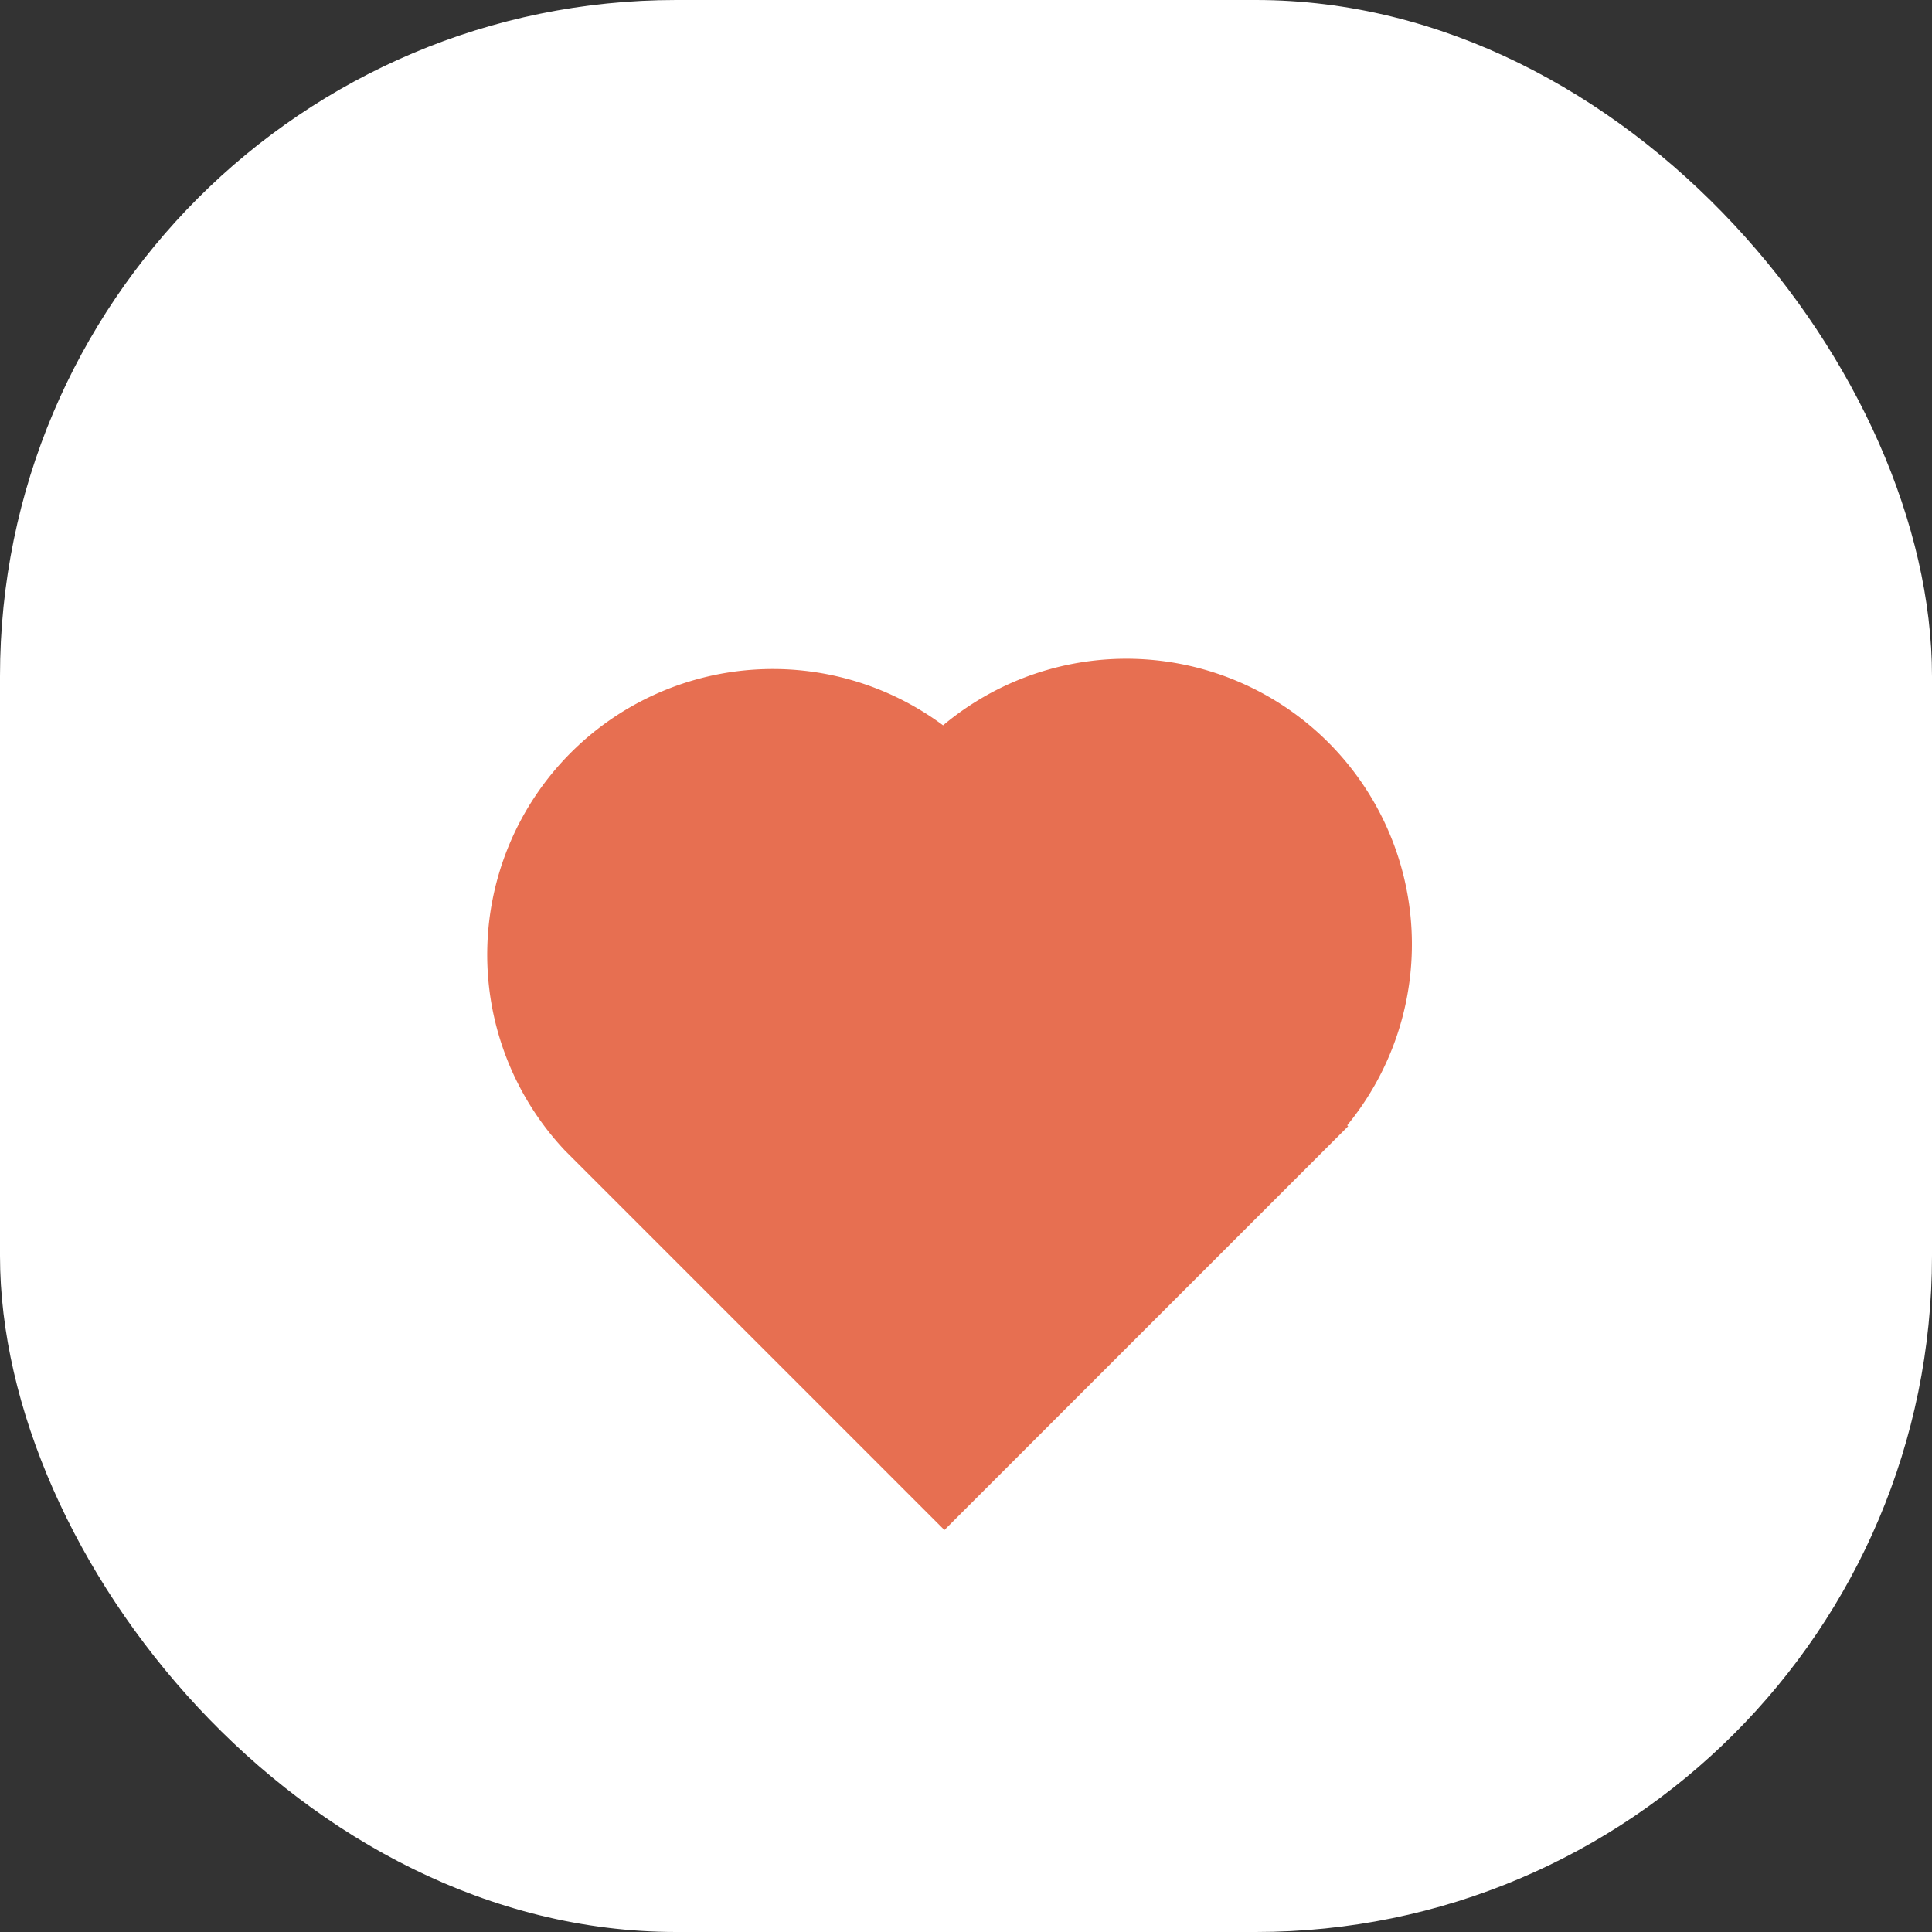 <svg xmlns="http://www.w3.org/2000/svg" width="40" height="40" viewBox="0 0 40 40">
  <rect x="0" y="0" width="40" height="40" fill="#333333" stroke="none"/>
  <g id="Group_317" data-name="Group 317" transform="translate(-257 -60)">
    <rect id="Rectangle_58" data-name="Rectangle 58" width="40" height="40" rx="14" transform="translate(257 60)" fill="#fff"/>
    <path id="Path_955" data-name="Path 955" d="M15.822,8.979v.029H4V-2.1A5.915,5.915,0,0,1,9.912-7.841a5.913,5.913,0,0,1,5.849,5.049,5.912,5.912,0,0,1,.061,11.772Z" transform="translate(267.355 88.136) rotate(-45)" fill="#e76f51"/>
  </g>
</svg>
